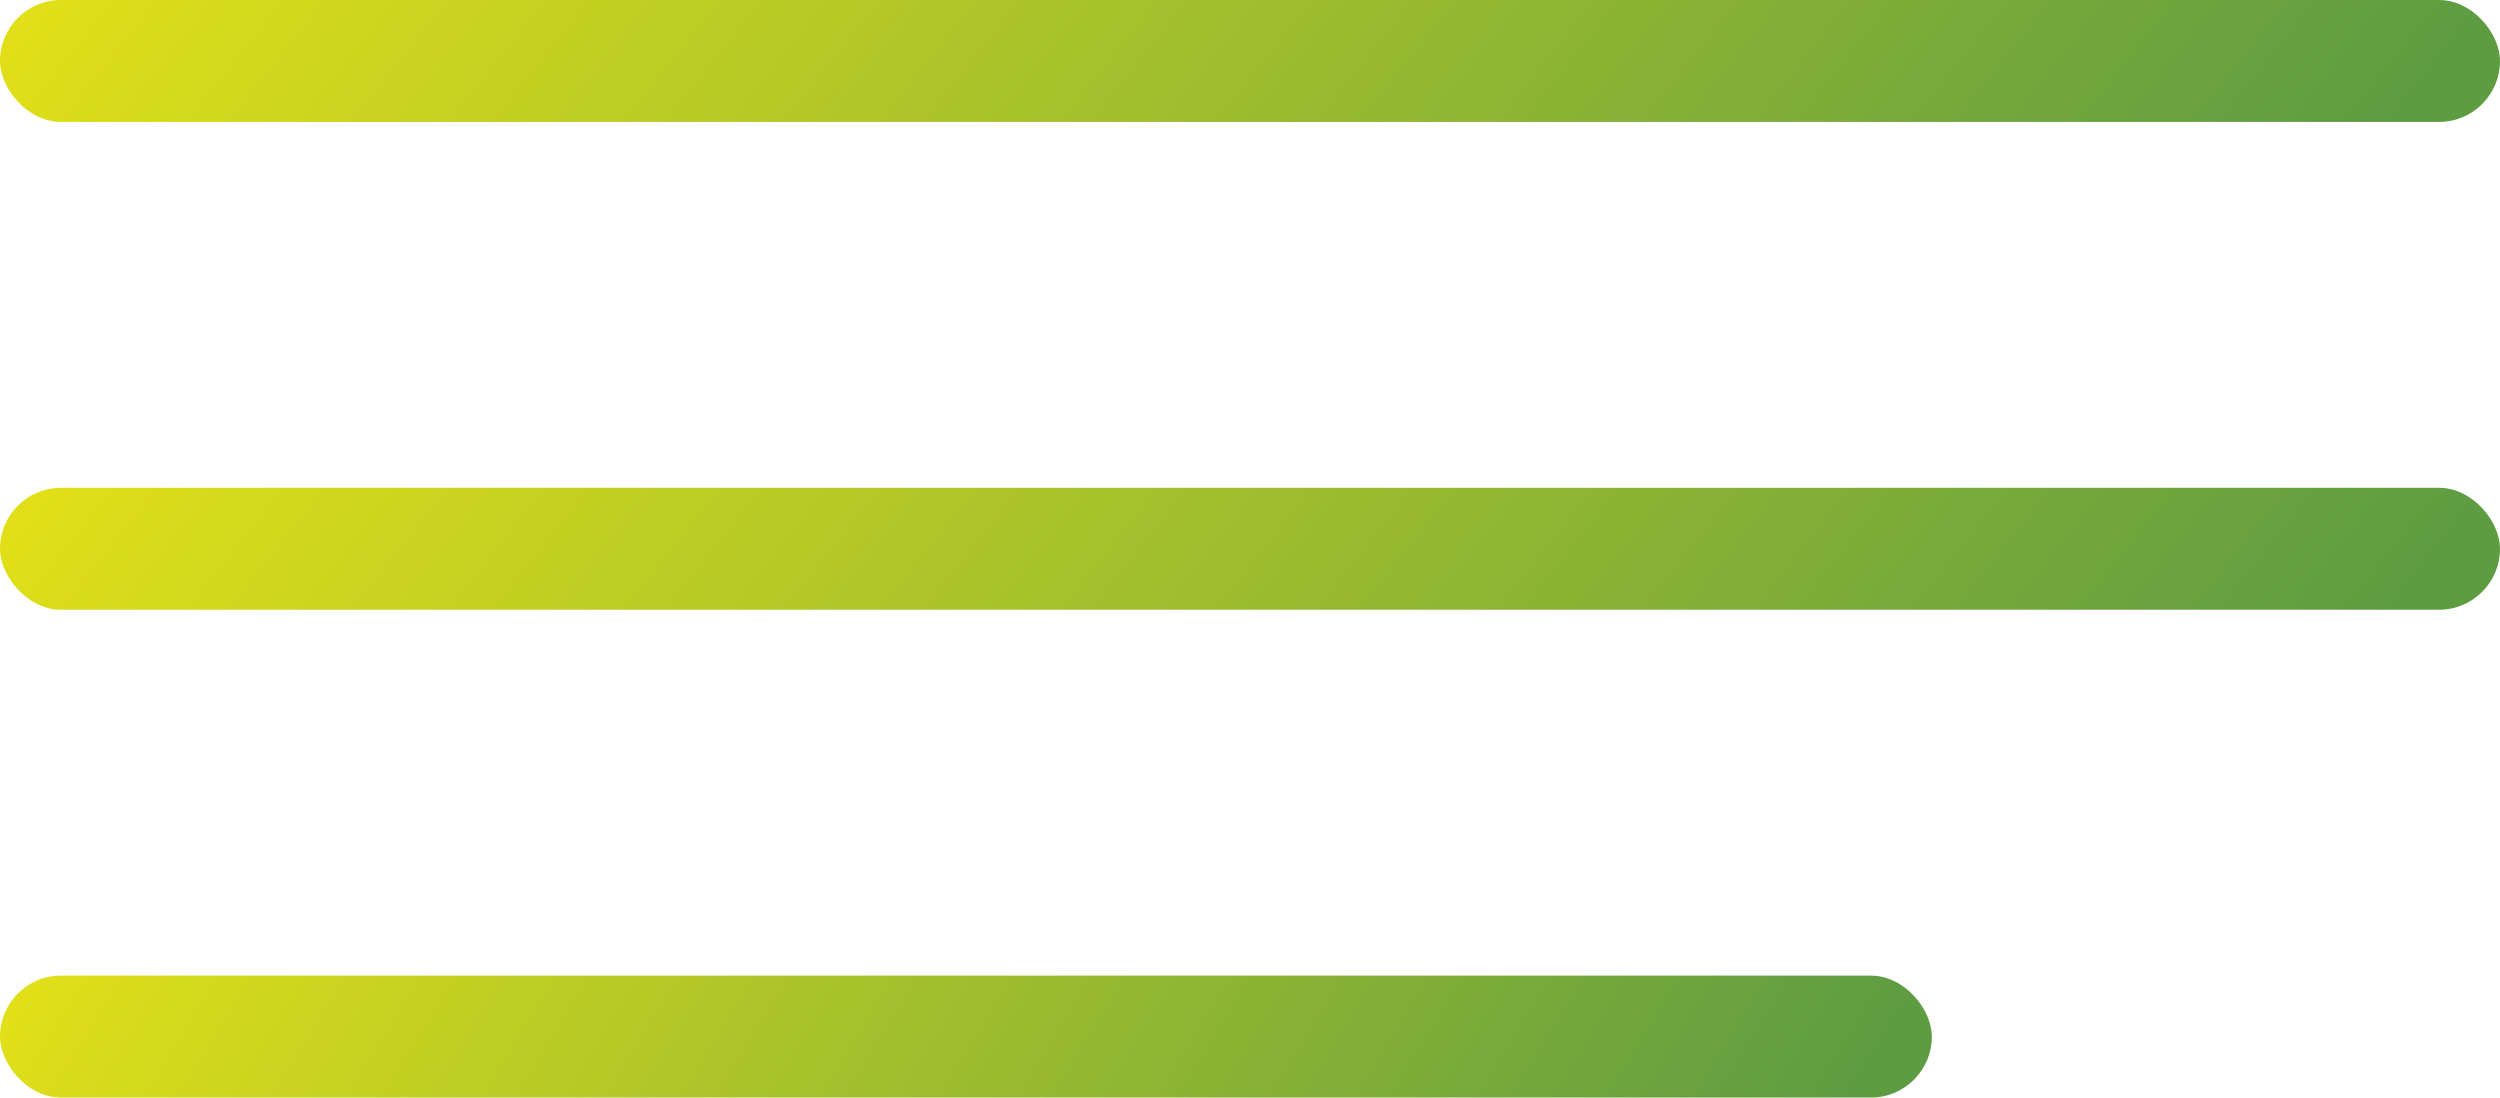 <svg width="41" height="18" viewBox="0 0 41 18" fill="none" xmlns="http://www.w3.org/2000/svg">
<rect width="41" height="2" rx="1" fill="url(#paint0_linear_311_6535)"/>
<rect y="8" width="41" height="2" rx="1" fill="url(#paint1_linear_311_6535)"/>
<rect y="16" width="31.682" height="2" rx="1" fill="url(#paint2_linear_311_6535)"/>
<defs>
<linearGradient id="paint0_linear_311_6535" x1="4.24707e-09" y1="1" x2="24.496" y2="20.505" gradientUnits="userSpaceOnUse">
<stop stop-color="#E0DF19"/>
<stop offset="1" stop-color="#5E9C42"/>
</linearGradient>
<linearGradient id="paint1_linear_311_6535" x1="4.24707e-09" y1="9" x2="24.496" y2="28.505" gradientUnits="userSpaceOnUse">
<stop stop-color="#E0DF19"/>
<stop offset="1" stop-color="#5E9C42"/>
</linearGradient>
<linearGradient id="paint2_linear_311_6535" x1="3.28183e-09" y1="17" x2="22.436" y2="30.804" gradientUnits="userSpaceOnUse">
<stop stop-color="#E0DF19"/>
<stop offset="1" stop-color="#5E9C42"/>
</linearGradient>
</defs>
</svg>
